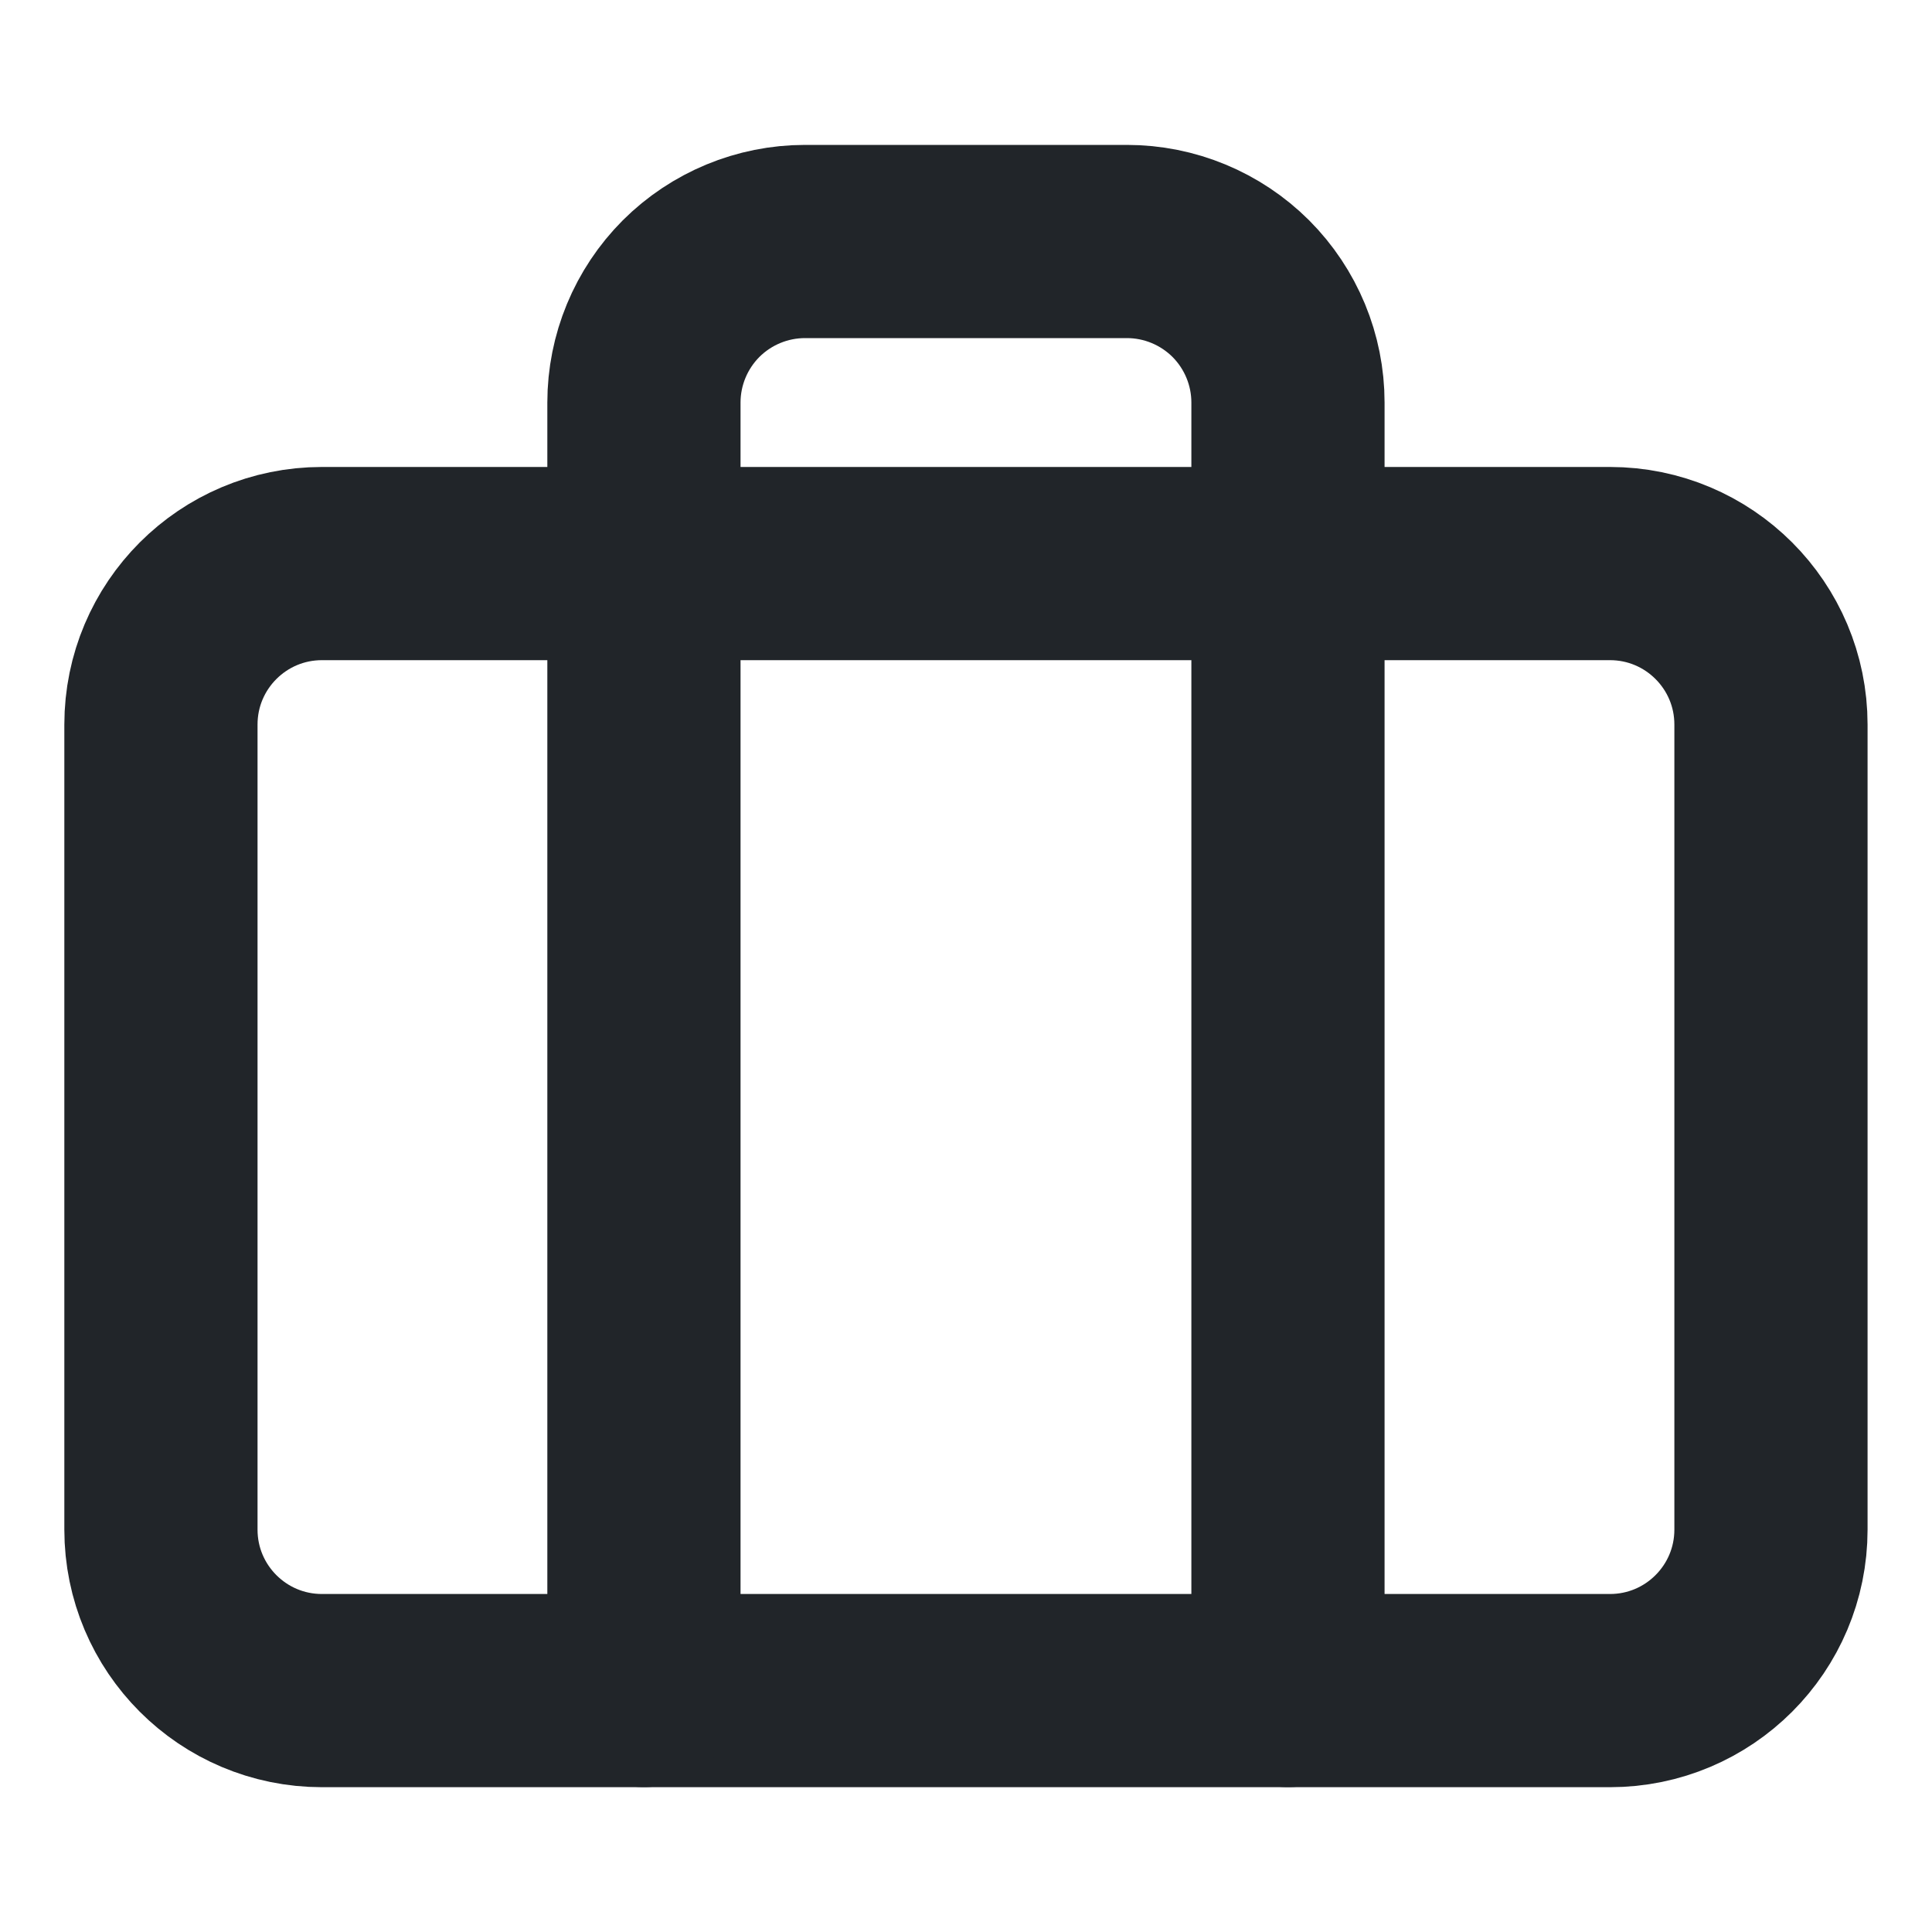 <svg width="20" height="20" viewBox="0 0 20 20" fill="none" xmlns="http://www.w3.org/2000/svg">
<path d="M16.666 5.834H3.333C2.412 5.834 1.666 6.58 1.666 7.501V15.834C1.666 16.755 2.412 17.501 3.333 17.501H16.666C17.587 17.501 18.333 16.755 18.333 15.834V7.501C18.333 6.58 17.587 5.834 16.666 5.834Z" stroke="#212529" stroke-width="2" stroke-linecap="round" stroke-linejoin="round"/>
<path d="M13.333 17.5V4.167C13.333 3.725 13.157 3.301 12.845 2.988C12.532 2.676 12.108 2.5 11.666 2.5H8.333C7.891 2.5 7.467 2.676 7.154 2.988C6.842 3.301 6.666 3.725 6.666 4.167V17.5" stroke="#212529" stroke-width="2" stroke-linecap="round" stroke-linejoin="round"/>
</svg>
